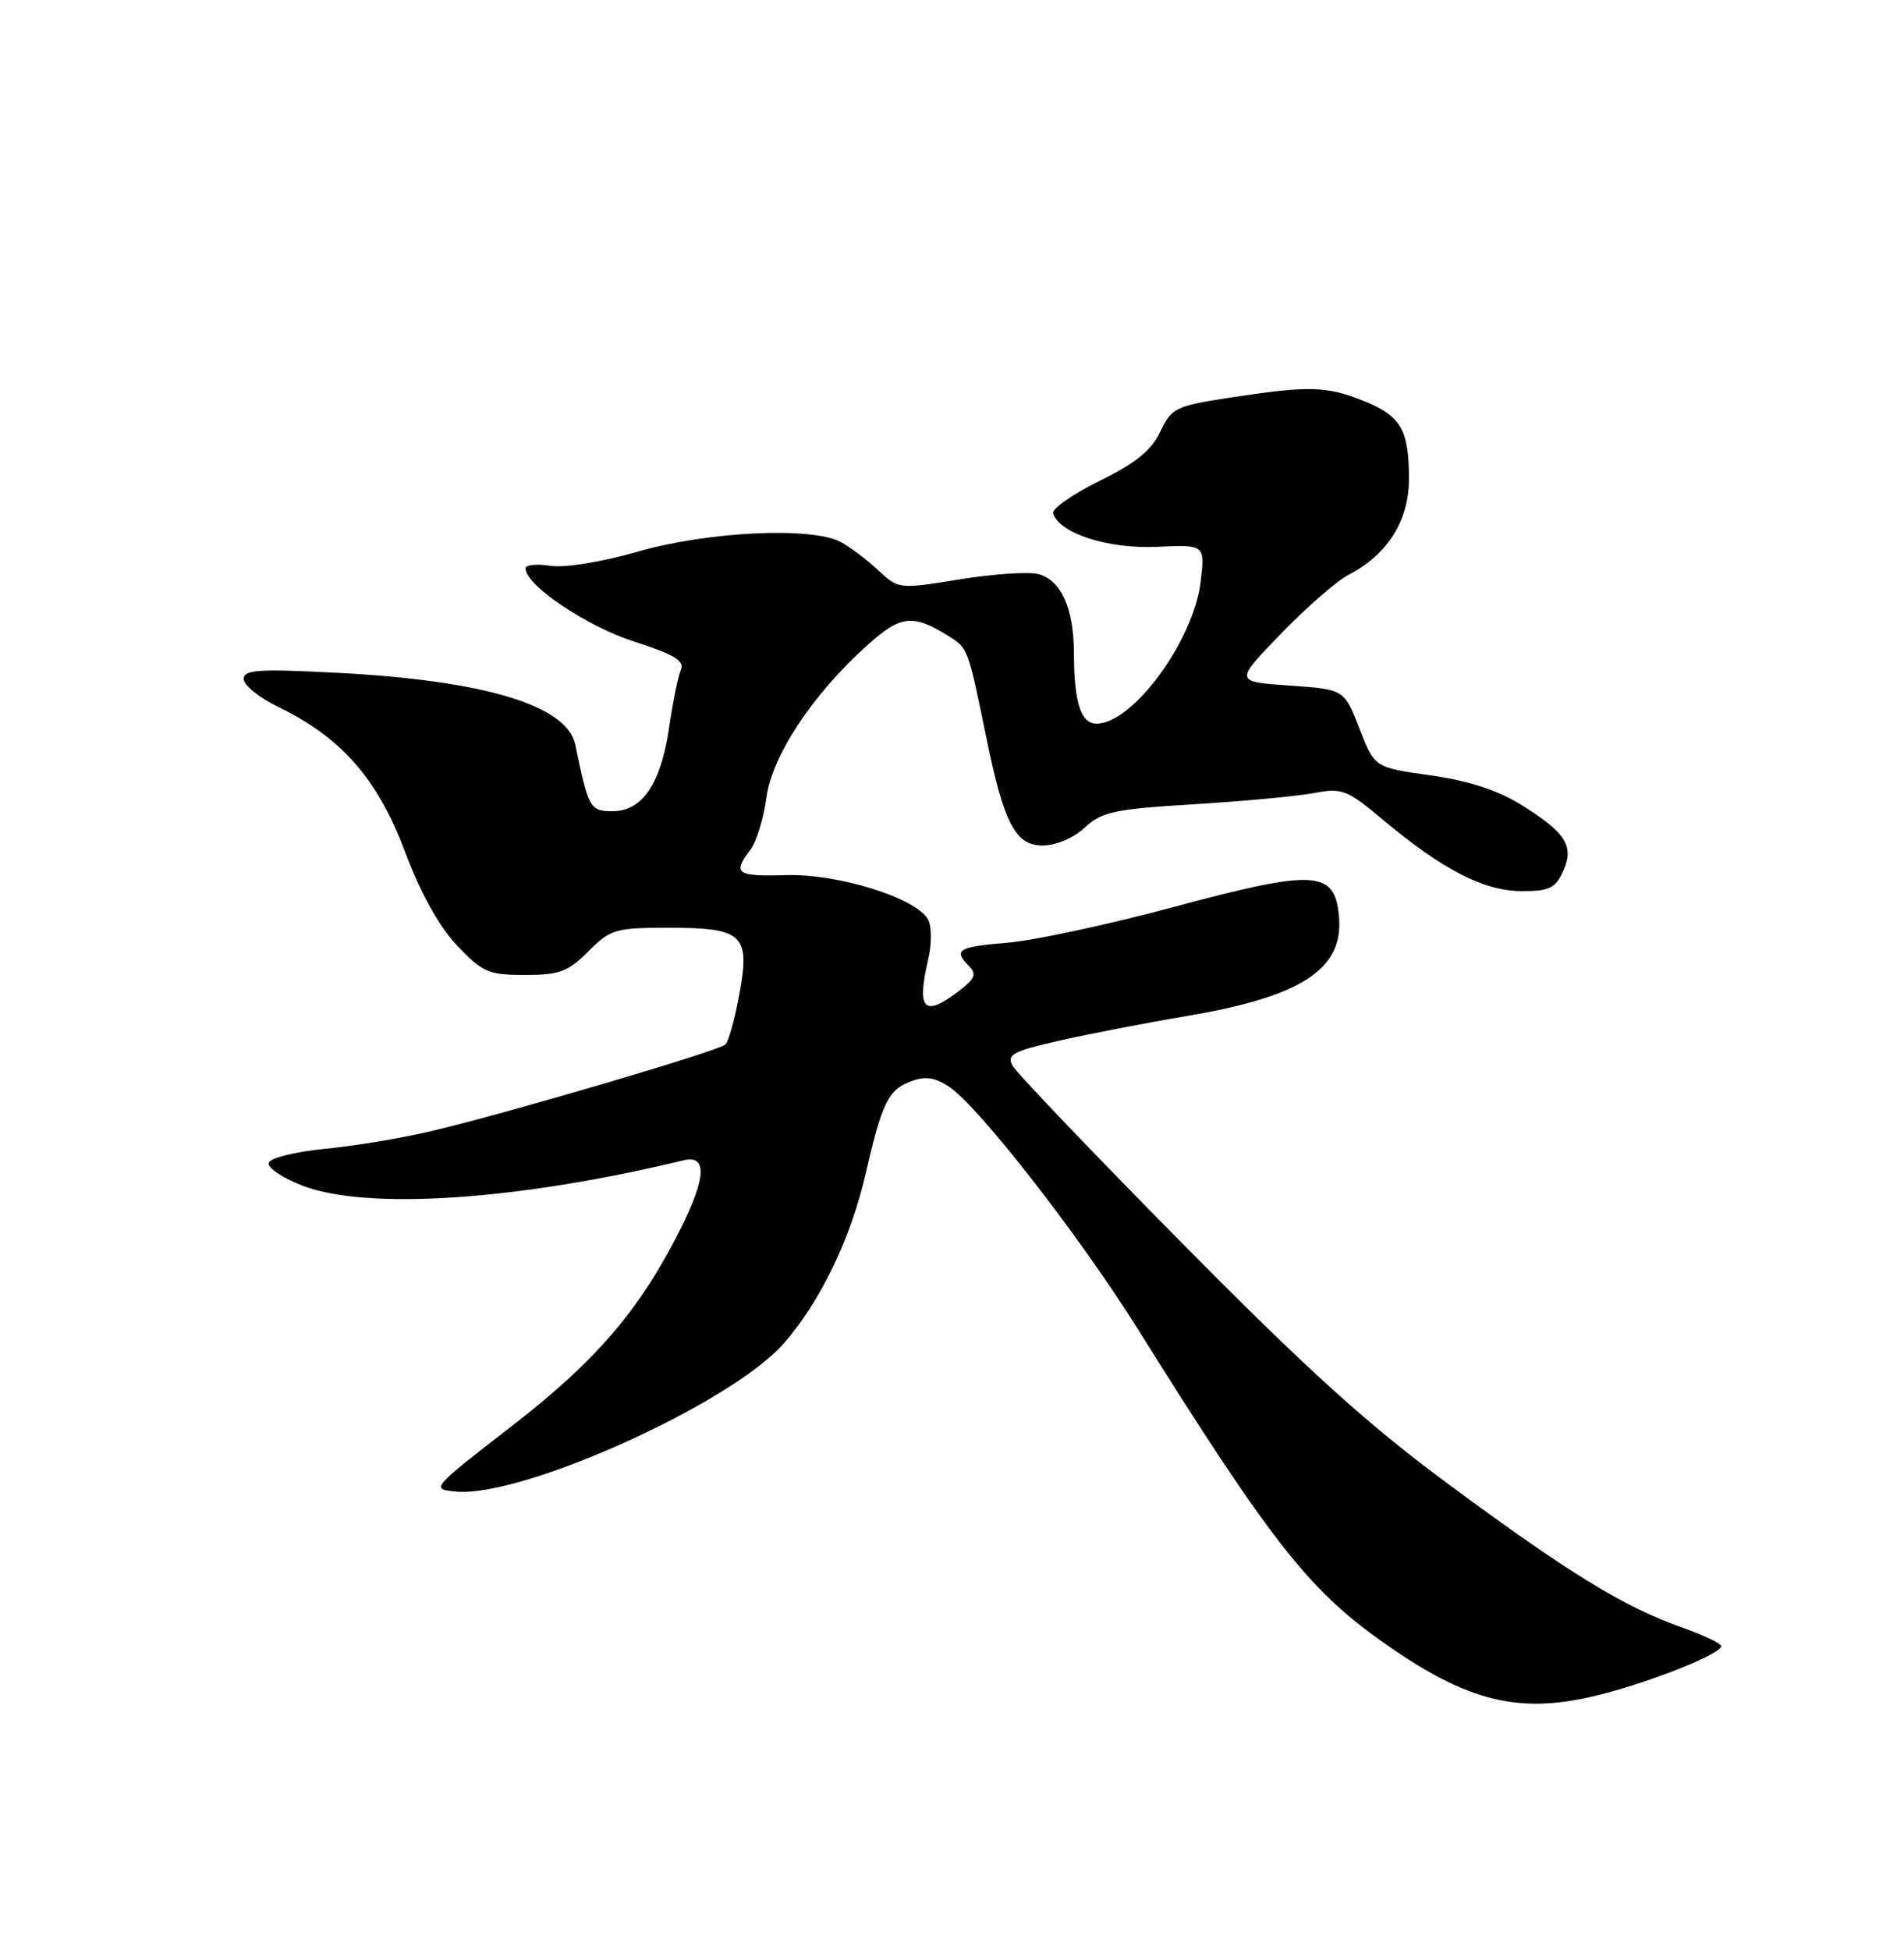 <?xml version="1.0" encoding="UTF-8" standalone="no"?>
<!DOCTYPE svg PUBLIC "-//W3C//DTD SVG 1.1//EN" "http://www.w3.org/Graphics/SVG/1.1/DTD/svg11.dtd" >
<svg xmlns="http://www.w3.org/2000/svg" xmlns:xlink="http://www.w3.org/1999/xlink" version="1.1" viewBox="0 0 250 256">
 <g >
 <path fill="currentColor"
d=" M 210.36 222.41 C 217.20 220.65 226.00 217.10 226.00 216.11 C 226.00 215.76 223.64 214.64 220.75 213.62 C 213.24 210.97 205.95 206.50 190.27 194.91 C 179.56 187.00 171.76 179.95 155.17 163.16 C 143.44 151.29 133.44 140.82 132.94 139.89 C 132.17 138.44 133.03 137.99 139.13 136.61 C 143.03 135.73 150.56 134.27 155.86 133.38 C 170.85 130.85 176.39 127.25 175.82 120.43 C 175.30 114.22 172.79 114.06 154.23 119.04 C 145.58 121.37 135.69 123.49 132.25 123.77 C 125.80 124.29 125.12 124.71 127.25 126.85 C 128.25 127.86 128.00 128.49 126.00 130.03 C 121.31 133.64 120.32 132.64 121.89 125.88 C 122.36 123.87 122.34 121.57 121.85 120.70 C 120.27 117.88 110.09 114.70 103.25 114.89 C 96.68 115.08 96.15 114.70 98.52 111.57 C 99.32 110.51 100.27 107.44 100.63 104.74 C 101.36 99.22 106.68 91.17 113.89 84.70 C 118.33 80.71 119.88 80.56 124.73 83.62 C 127.08 85.10 127.13 85.24 129.49 96.75 C 131.81 108.10 133.32 111.00 136.90 111.00 C 138.66 111.00 140.94 110.03 142.43 108.65 C 144.67 106.57 146.32 106.22 156.73 105.59 C 163.20 105.19 170.30 104.53 172.50 104.12 C 176.23 103.41 176.85 103.65 181.68 107.70 C 189.44 114.19 194.85 116.97 199.77 116.99 C 203.40 117.00 204.22 116.61 205.22 114.42 C 206.74 111.09 205.64 109.33 199.74 105.66 C 196.63 103.73 192.84 102.50 187.83 101.79 C 180.48 100.76 180.48 100.76 178.49 95.63 C 176.50 90.50 176.50 90.50 169.30 90.00 C 162.09 89.50 162.09 89.50 168.19 83.20 C 171.54 79.74 175.52 76.27 177.02 75.49 C 182.19 72.82 185.00 68.37 185.00 62.86 C 185.00 56.40 183.94 54.59 179.01 52.62 C 174.16 50.68 171.90 50.62 161.71 52.17 C 154.33 53.30 153.84 53.53 152.35 56.67 C 151.19 59.13 149.12 60.80 144.36 63.14 C 140.83 64.88 138.09 66.80 138.28 67.40 C 139.09 70.02 145.48 72.08 151.86 71.79 C 158.22 71.50 158.22 71.50 157.65 76.36 C 156.73 84.11 148.74 95.00 143.98 95.00 C 141.92 95.00 141.03 92.26 141.01 85.80 C 141.00 79.84 139.31 76.12 136.30 75.36 C 135.01 75.04 130.36 75.35 125.97 76.07 C 117.99 77.36 117.99 77.36 115.24 74.80 C 113.73 73.40 111.52 71.74 110.32 71.12 C 106.45 69.14 92.99 69.78 83.86 72.39 C 78.98 73.79 74.15 74.57 72.25 74.28 C 70.46 74.00 69.00 74.15 69.00 74.61 C 69.00 76.82 76.96 82.19 83.21 84.21 C 88.57 85.93 89.91 86.75 89.39 87.96 C 89.03 88.81 88.34 92.20 87.86 95.50 C 86.78 102.89 84.34 106.50 80.43 106.50 C 77.47 106.50 77.26 106.13 75.54 97.77 C 74.47 92.60 63.58 89.32 44.25 88.33 C 33.92 87.79 32.00 87.92 32.00 89.15 C 32.00 89.95 34.03 91.59 36.52 92.80 C 44.83 96.83 49.56 102.22 53.15 111.75 C 55.26 117.34 57.66 121.66 60.04 124.16 C 63.37 127.66 64.16 128.00 68.92 128.00 C 73.44 128.00 74.58 127.58 77.25 124.90 C 80.16 121.99 80.81 121.80 87.79 121.80 C 97.59 121.80 98.53 122.69 97.07 130.57 C 96.48 133.78 95.66 136.73 95.25 137.12 C 94.35 137.98 66.36 146.22 56.50 148.53 C 52.65 149.43 46.39 150.47 42.58 150.83 C 38.77 151.20 35.49 152.02 35.28 152.65 C 35.07 153.28 37.06 154.63 39.70 155.65 C 48.16 158.91 67.92 157.60 89.75 152.33 C 92.86 151.57 92.74 154.59 89.38 161.28 C 84.05 171.91 78.34 178.59 67.26 187.17 C 56.60 195.42 56.53 195.50 59.84 195.82 C 68.52 196.65 95.95 184.28 102.87 176.41 C 107.70 170.92 111.72 162.59 113.68 154.02 C 115.79 144.83 116.63 143.09 119.53 141.99 C 121.47 141.25 122.70 141.41 124.59 142.65 C 128.44 145.17 141.75 162.25 149.41 174.50 C 166.66 202.08 171.70 208.55 181.24 215.35 C 192.71 223.53 199.57 225.20 210.36 222.41 Z "/>
</g>
</svg>